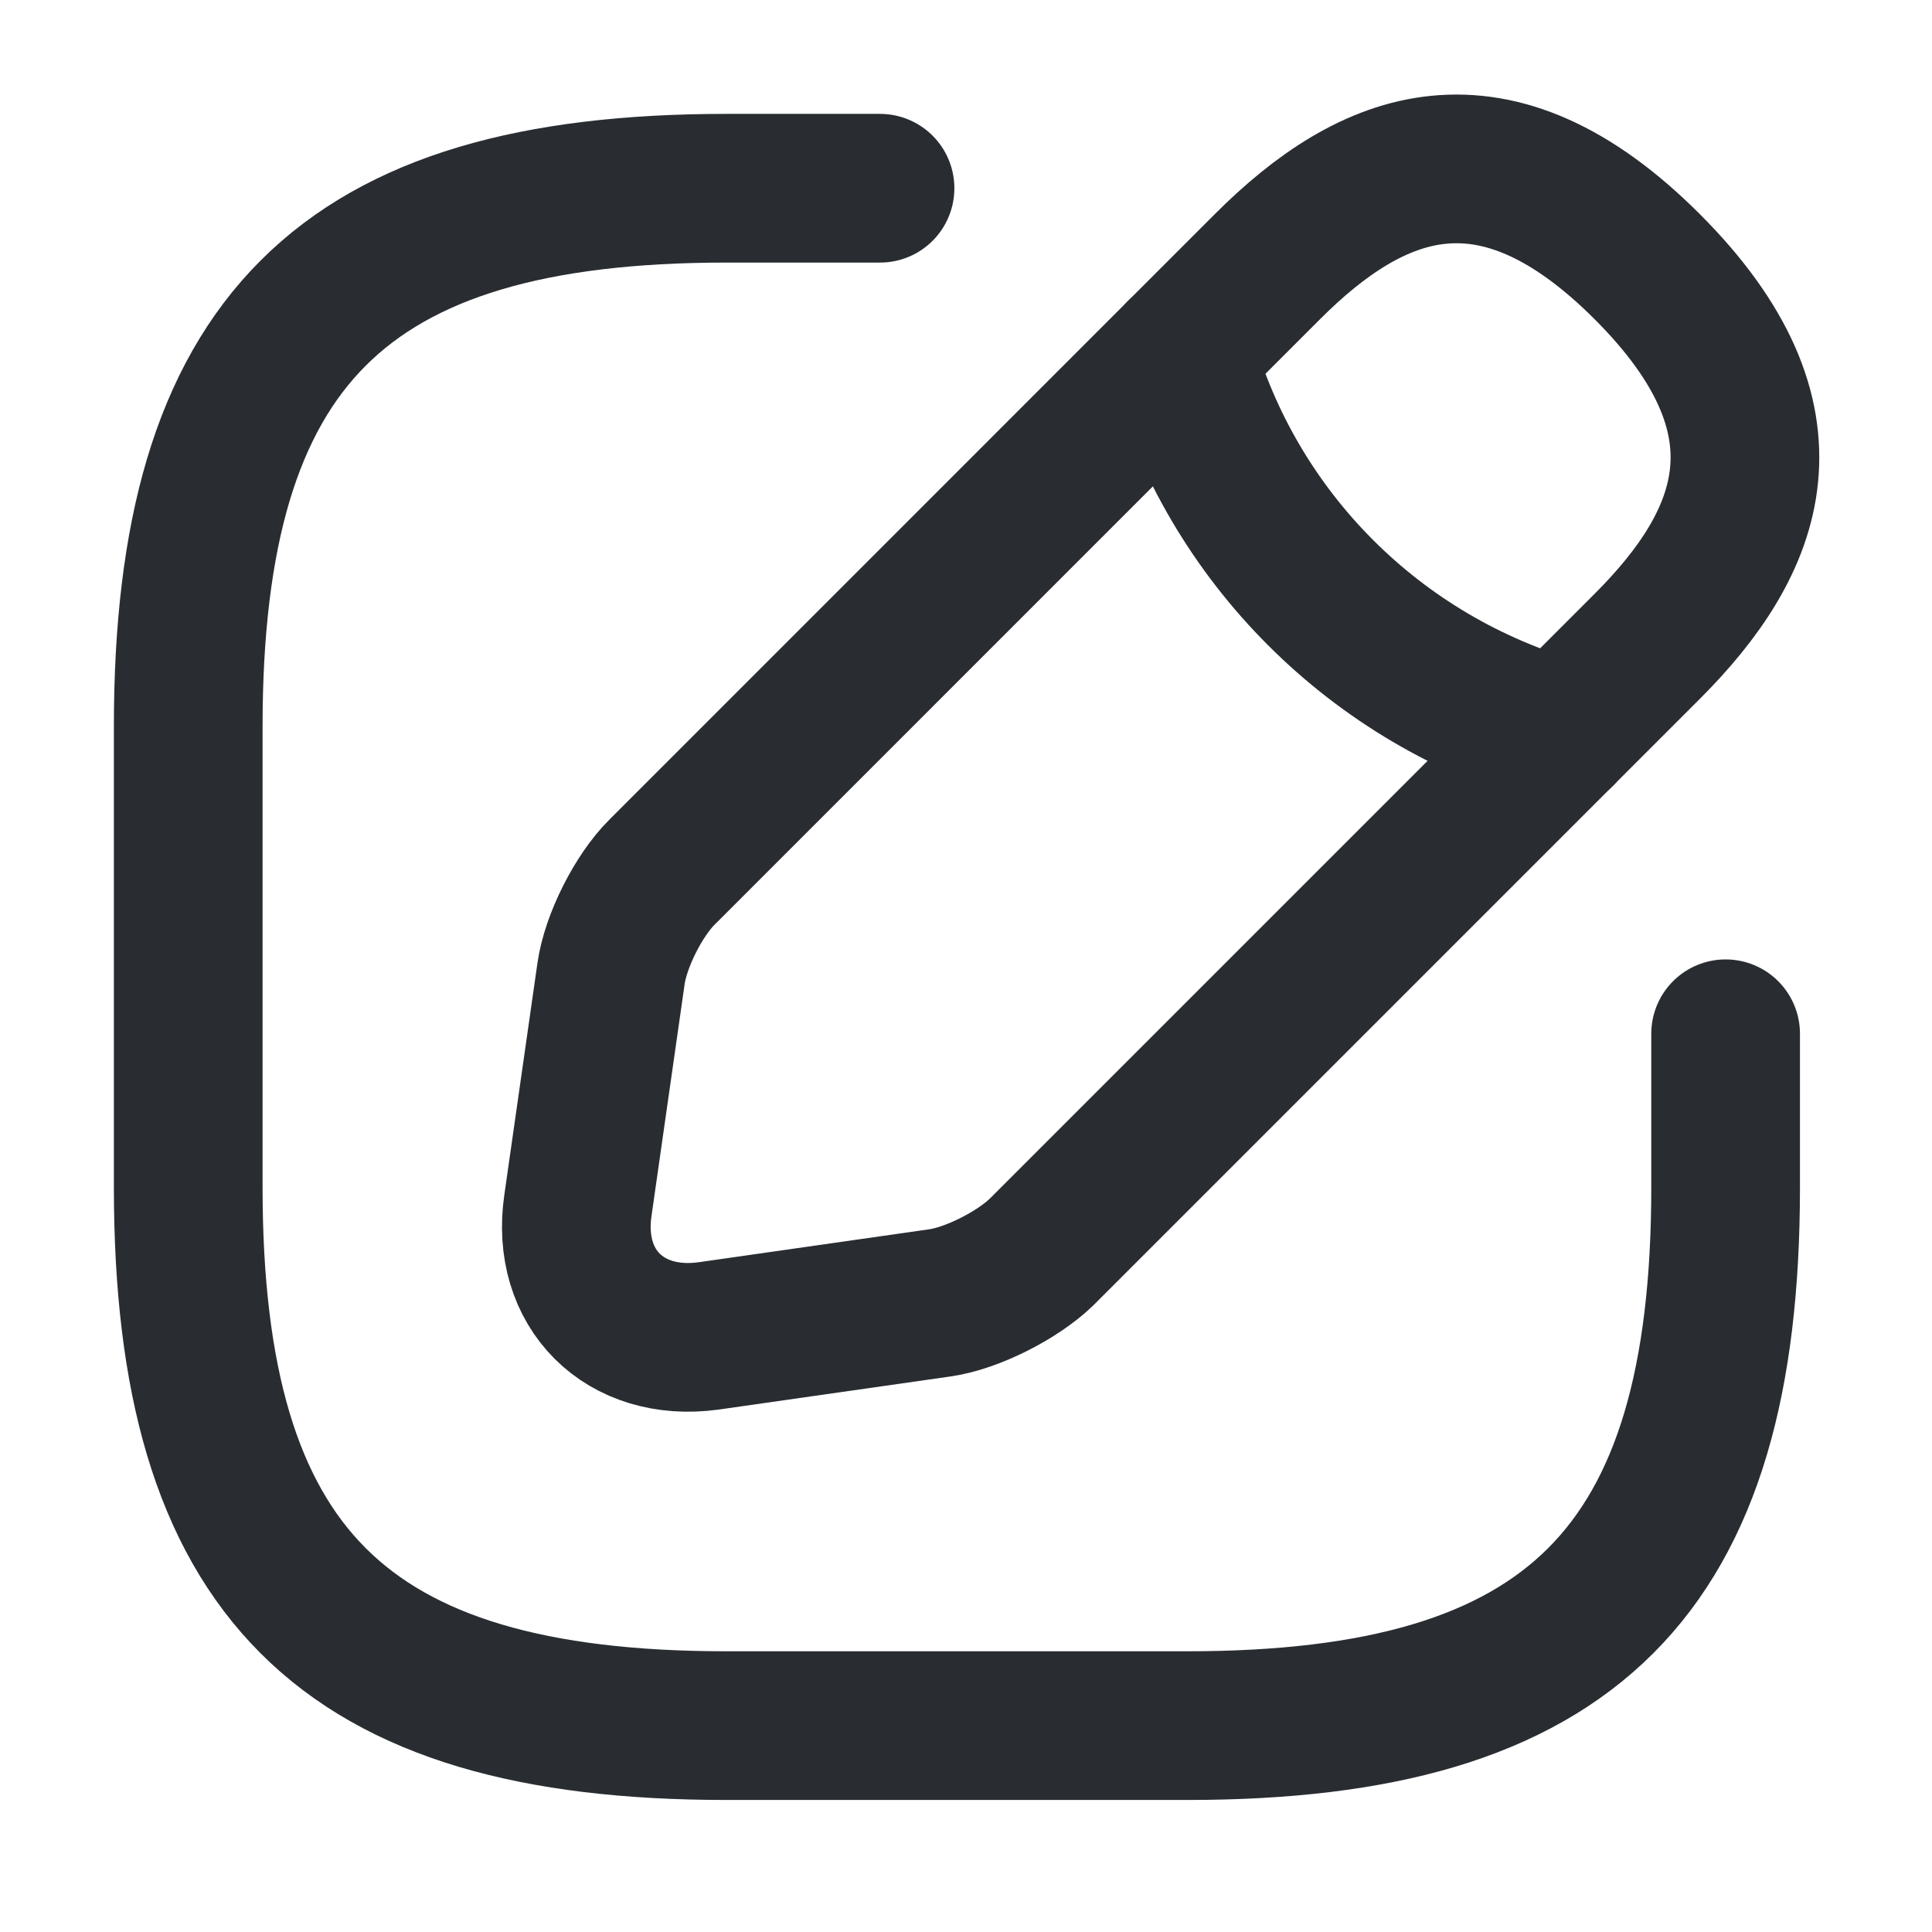 <svg width="28" height="28" viewBox="0 0 28 28" fill="none" xmlns="http://www.w3.org/2000/svg">
<path d="M12.754 2.728H10.526C4.956 2.728 2.728 4.956 2.728 10.526V17.21C2.728 22.781 4.956 25.009 10.526 25.009H17.21C22.781 25.009 25.009 22.781 25.009 17.21V14.982" stroke="#292D32" stroke-width="2.155" stroke-linecap="round" stroke-linejoin="round"/>
<path d="M18.369 3.864L9.591 12.643C9.256 12.977 8.922 13.635 8.855 14.114L8.376 17.467C8.198 18.681 9.056 19.528 10.27 19.361L13.623 18.882C14.091 18.815 14.748 18.481 15.094 18.146L23.872 9.368C25.388 7.853 26.101 6.093 23.872 3.864C21.644 1.636 19.884 2.349 18.369 3.864Z" stroke="#292D32" stroke-width="2.155" stroke-miterlimit="10" stroke-linecap="round" stroke-linejoin="round"/>
<path d="M17.11 5.123C17.857 7.786 19.94 9.869 22.614 10.627" stroke="#292D32" stroke-width="2.155" stroke-miterlimit="10" stroke-linecap="round" stroke-linejoin="round"/>
</svg>

